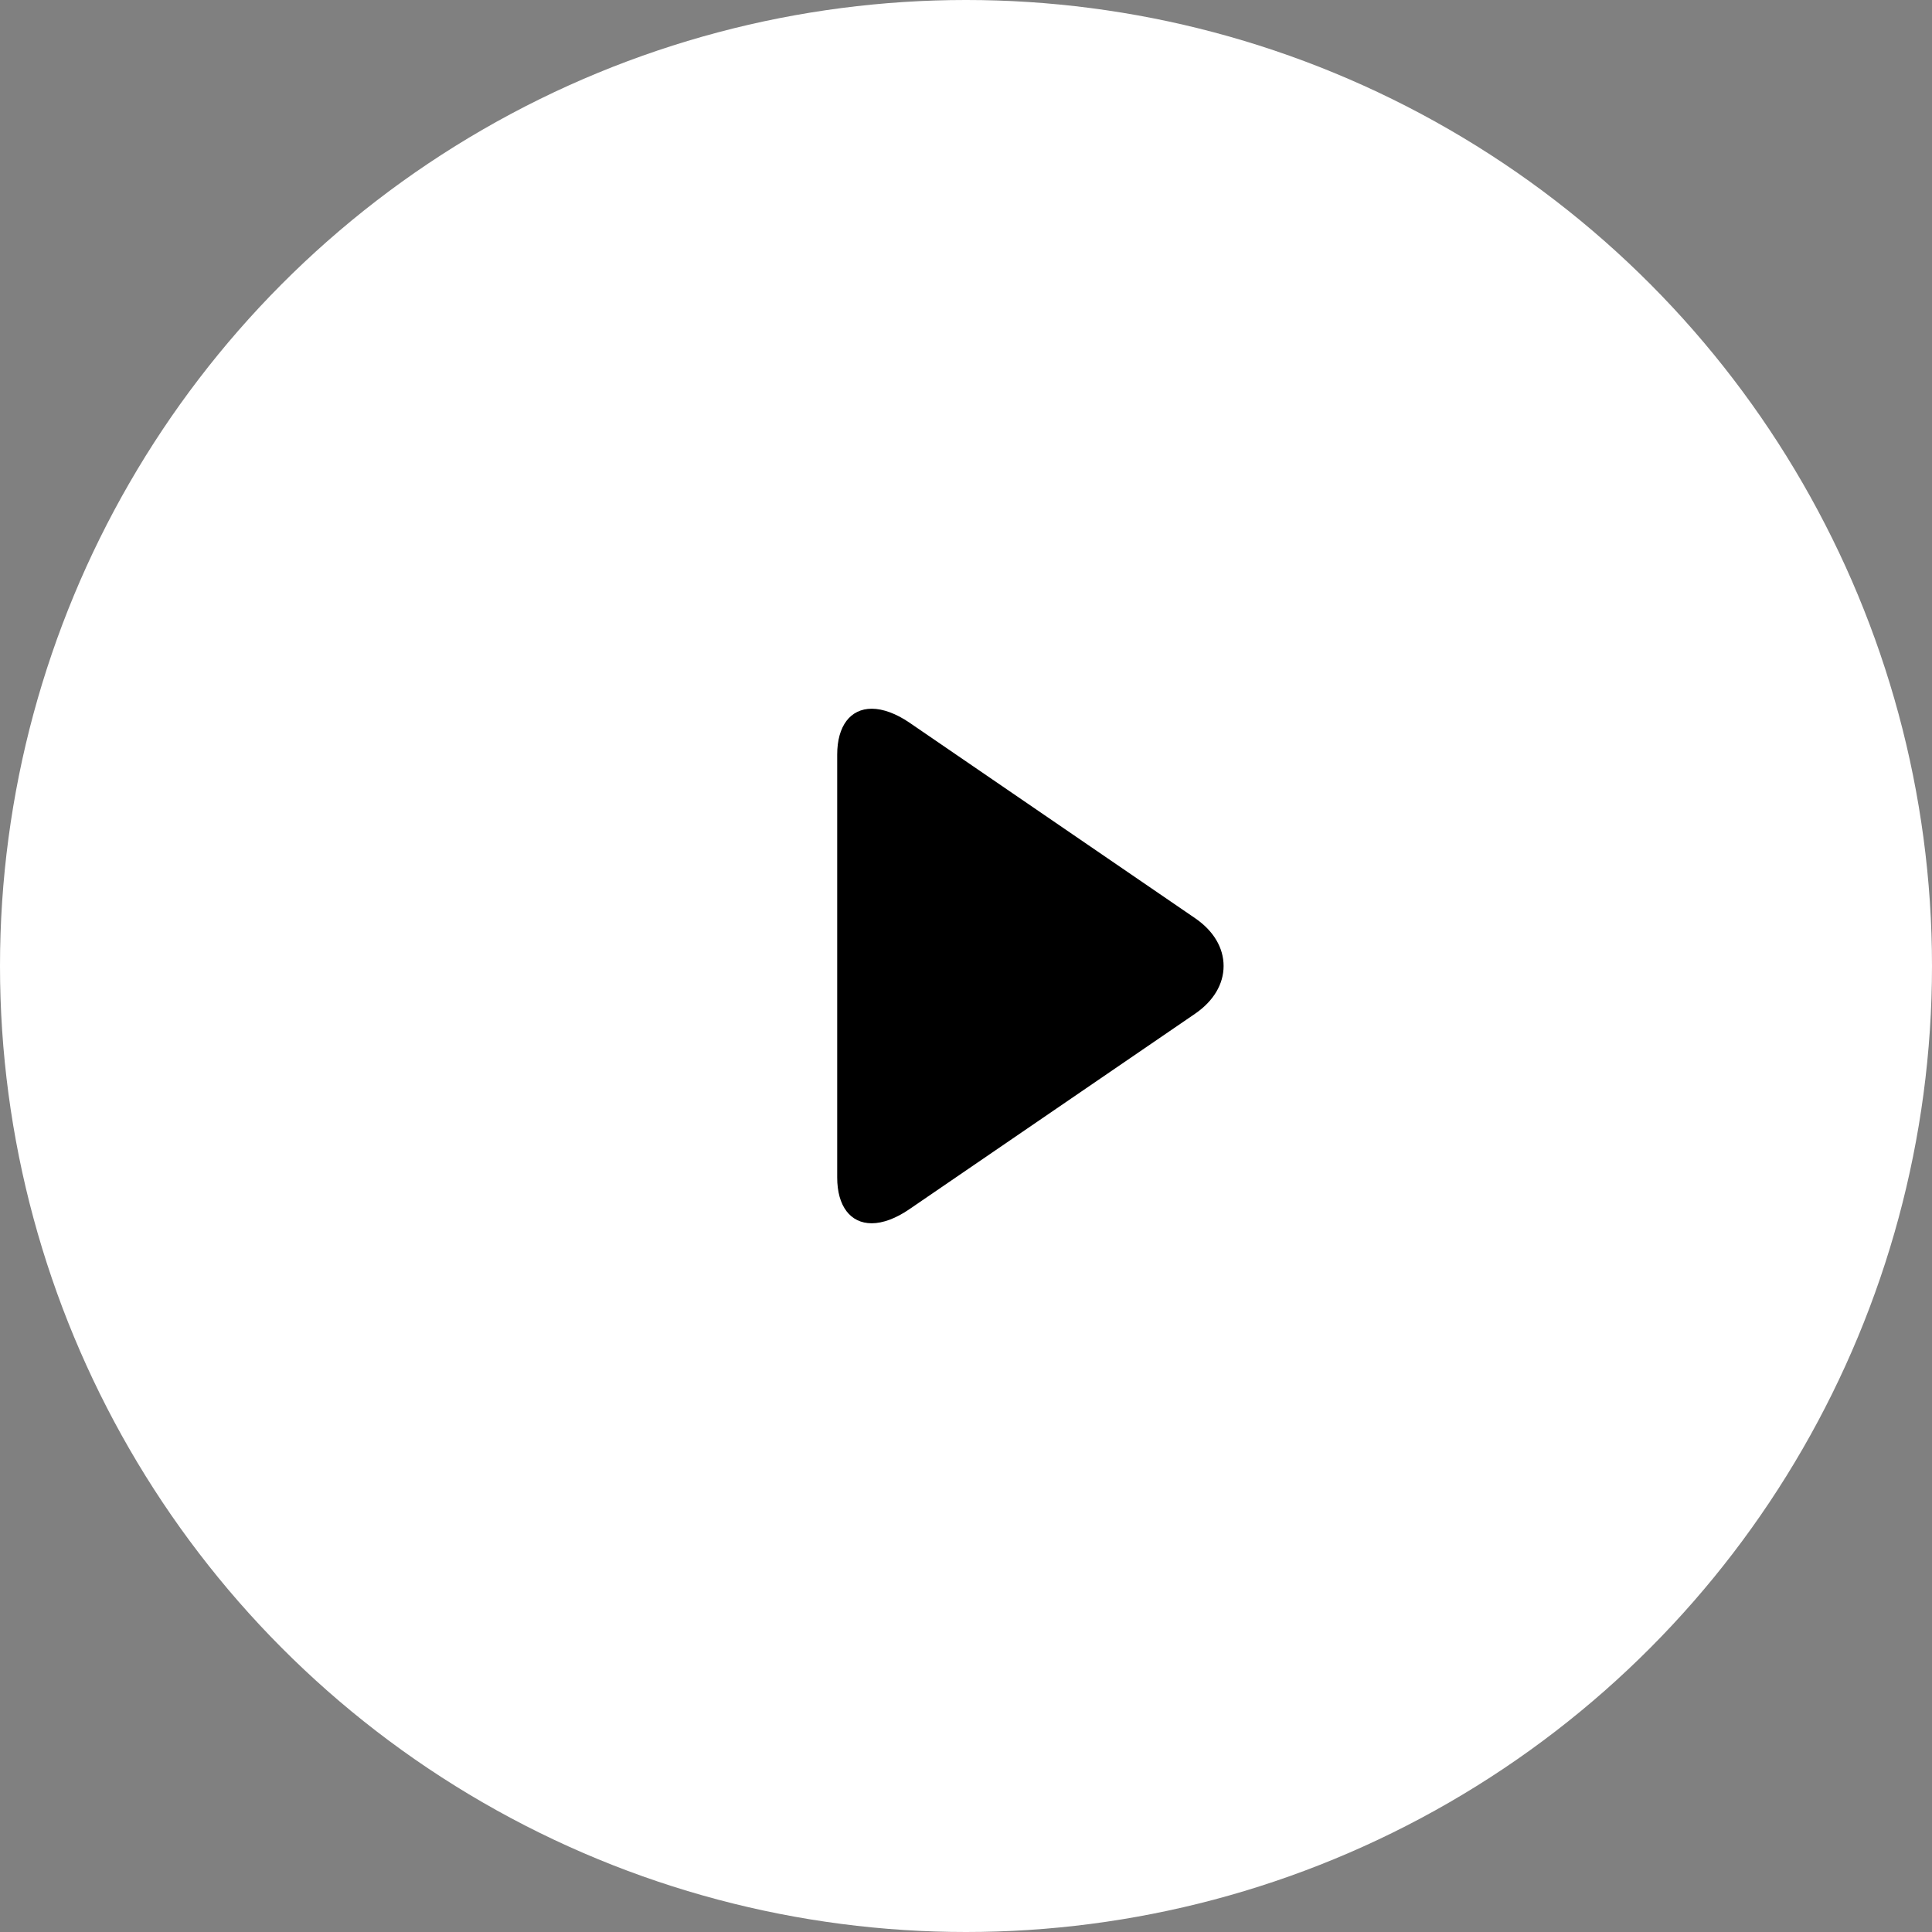 <svg width="30" height="30" viewBox="0 0 30 30" fill="none" xmlns="http://www.w3.org/2000/svg">
<rect x="0" y="0" width="30" height="30" fill="#808080" stroke="none"/>
<circle cx="15" cy="15" r="15" fill="white"/>
<path d="M18.558 14.258L14.12 11.22C13.915 11.08 13.709 11.005 13.537 11.005C13.205 11.005 13 11.272 13 11.717V18.284C13 18.729 13.205 18.995 13.536 18.995C13.708 18.995 13.911 18.92 14.117 18.779L18.556 15.742C18.842 15.546 19 15.283 19 15C19 14.717 18.844 14.454 18.558 14.258Z" fill="black"/>
</svg>
